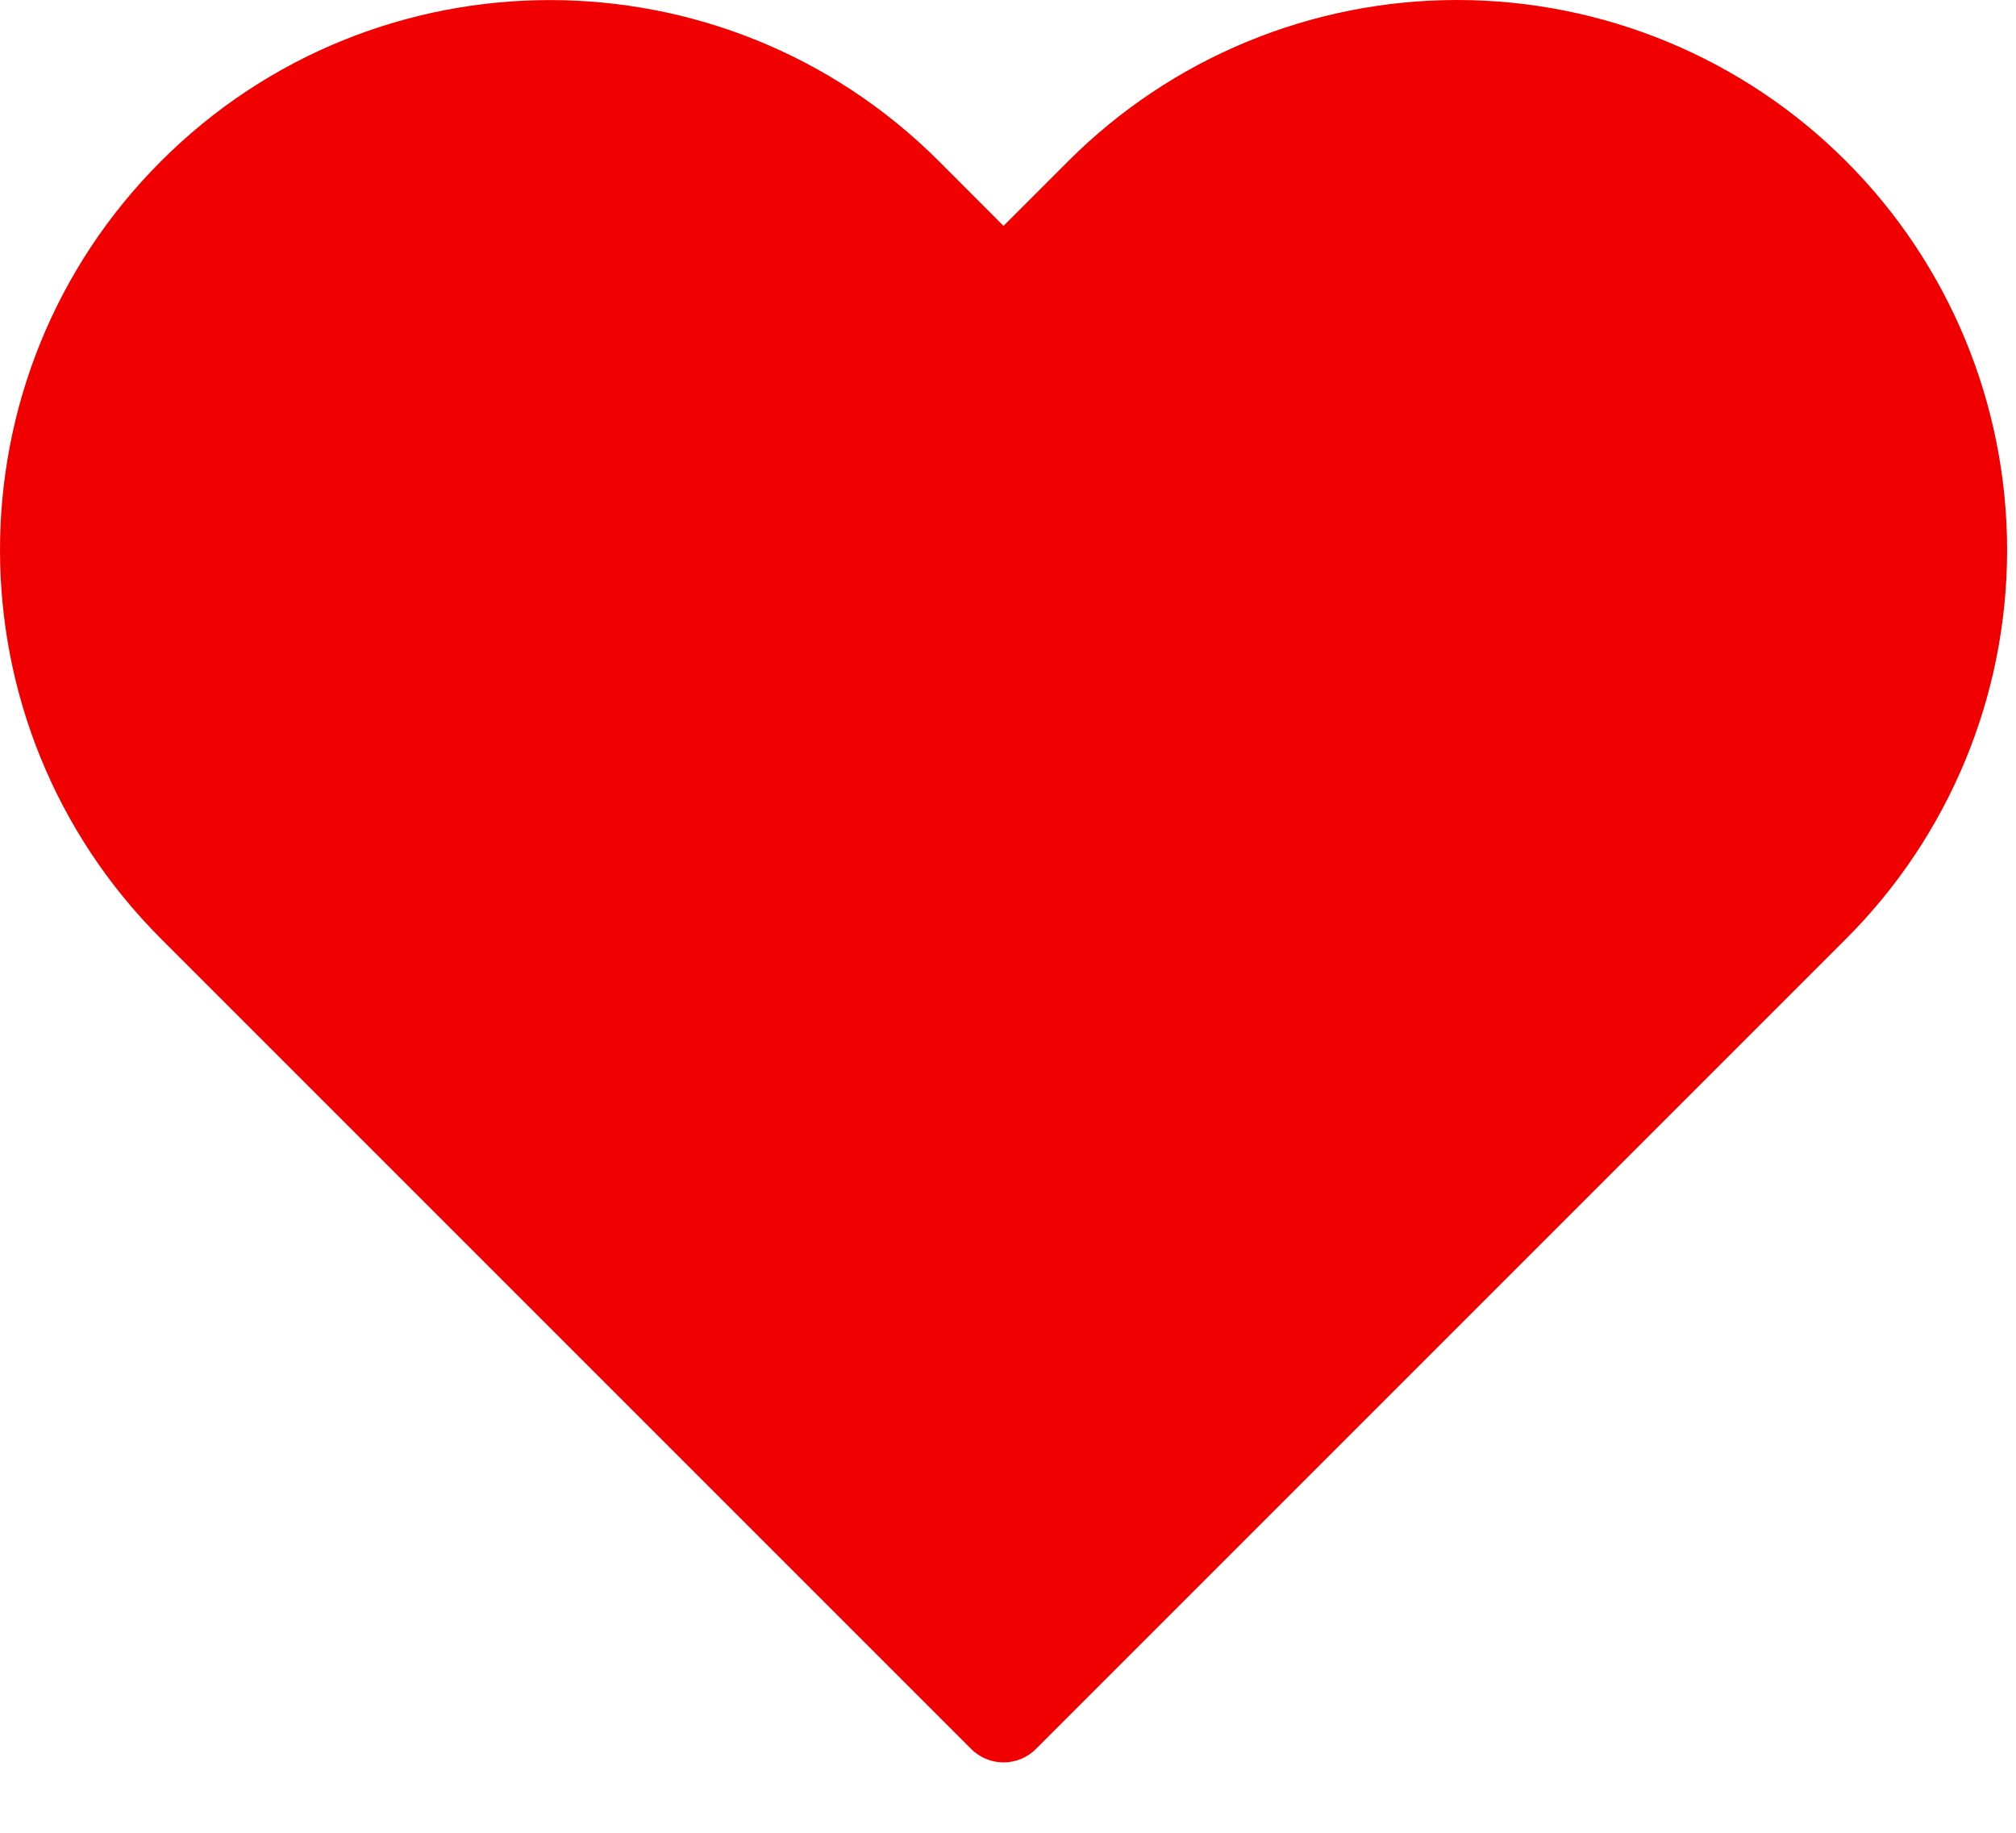<svg width="22" height="20" viewBox="0 0 22 20" fill="none" xmlns="http://www.w3.org/2000/svg">
<path fill-rule="evenodd" clip-rule="evenodd" d="M11.658 1.758C12.783 0.632 14.309 0 15.901 0C17.493 0 19.02 0.632 20.145 1.758C21.27 2.883 21.903 4.41 21.903 6.002C21.903 7.594 21.271 9.12 20.145 10.245L11.305 19.085C11.11 19.281 10.793 19.281 10.598 19.085L1.758 10.245C-0.586 7.902 -0.586 4.102 1.758 1.758C4.101 -0.585 7.901 -0.585 10.245 1.758L10.951 2.465L11.658 1.758Z" fill="#F10000"/>
</svg>
